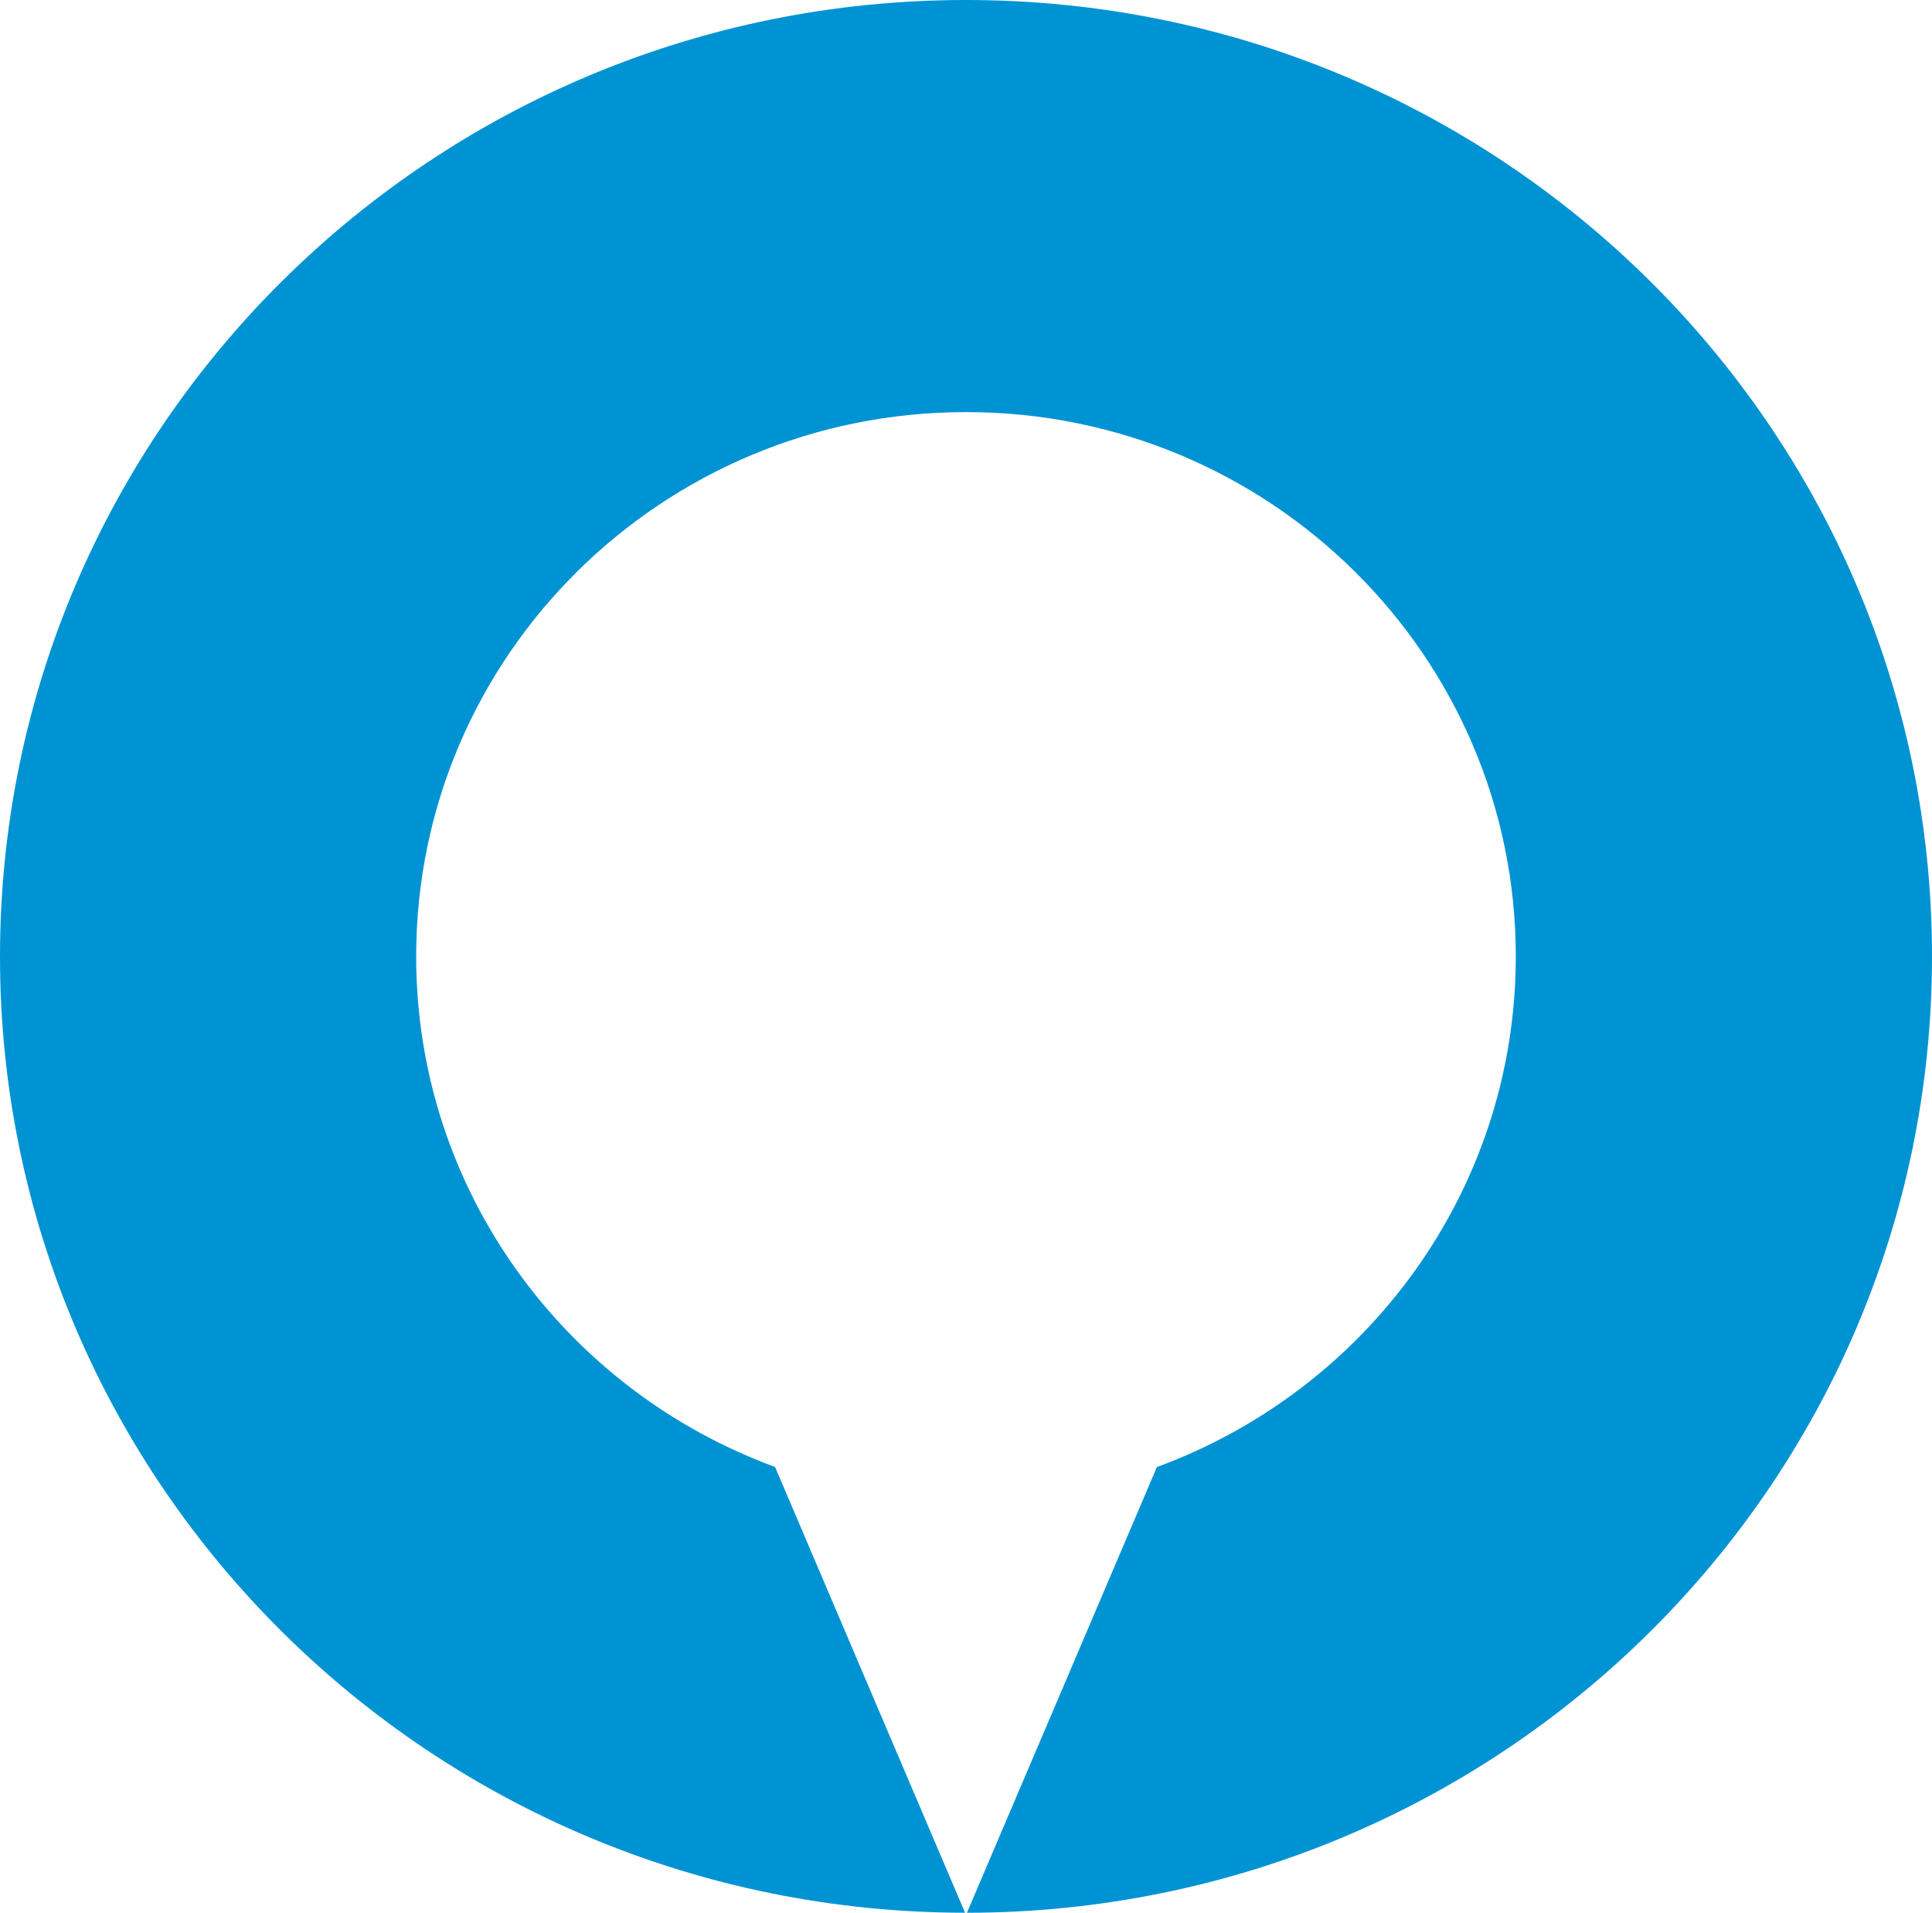 <?xml version="1.0" encoding="UTF-8"?><svg id="a" xmlns="http://www.w3.org/2000/svg" width="720.29" height="713" viewBox="0 0 720.29 713"><path d="M360.15,0C559.05,0,720.29,159.62,720.29,356.52s-161.06,356.3-359.8,356.48c23.61-55.38,47.22-110.77,70.83-166.16,78.12-28.63,133.8-103.05,133.8-190.33,0-112.06-91.77-202.9-204.98-202.9s-204.98,90.84-204.98,202.9c0,87.28,55.68,161.68,133.8,190.31,23.61,55.39,47.22,110.79,70.83,166.17C161.06,712.82,0,553.29,0,356.52S161.24,0,360.15,0h0Z" fill="#0093d3" fill-rule="evenodd"/></svg>